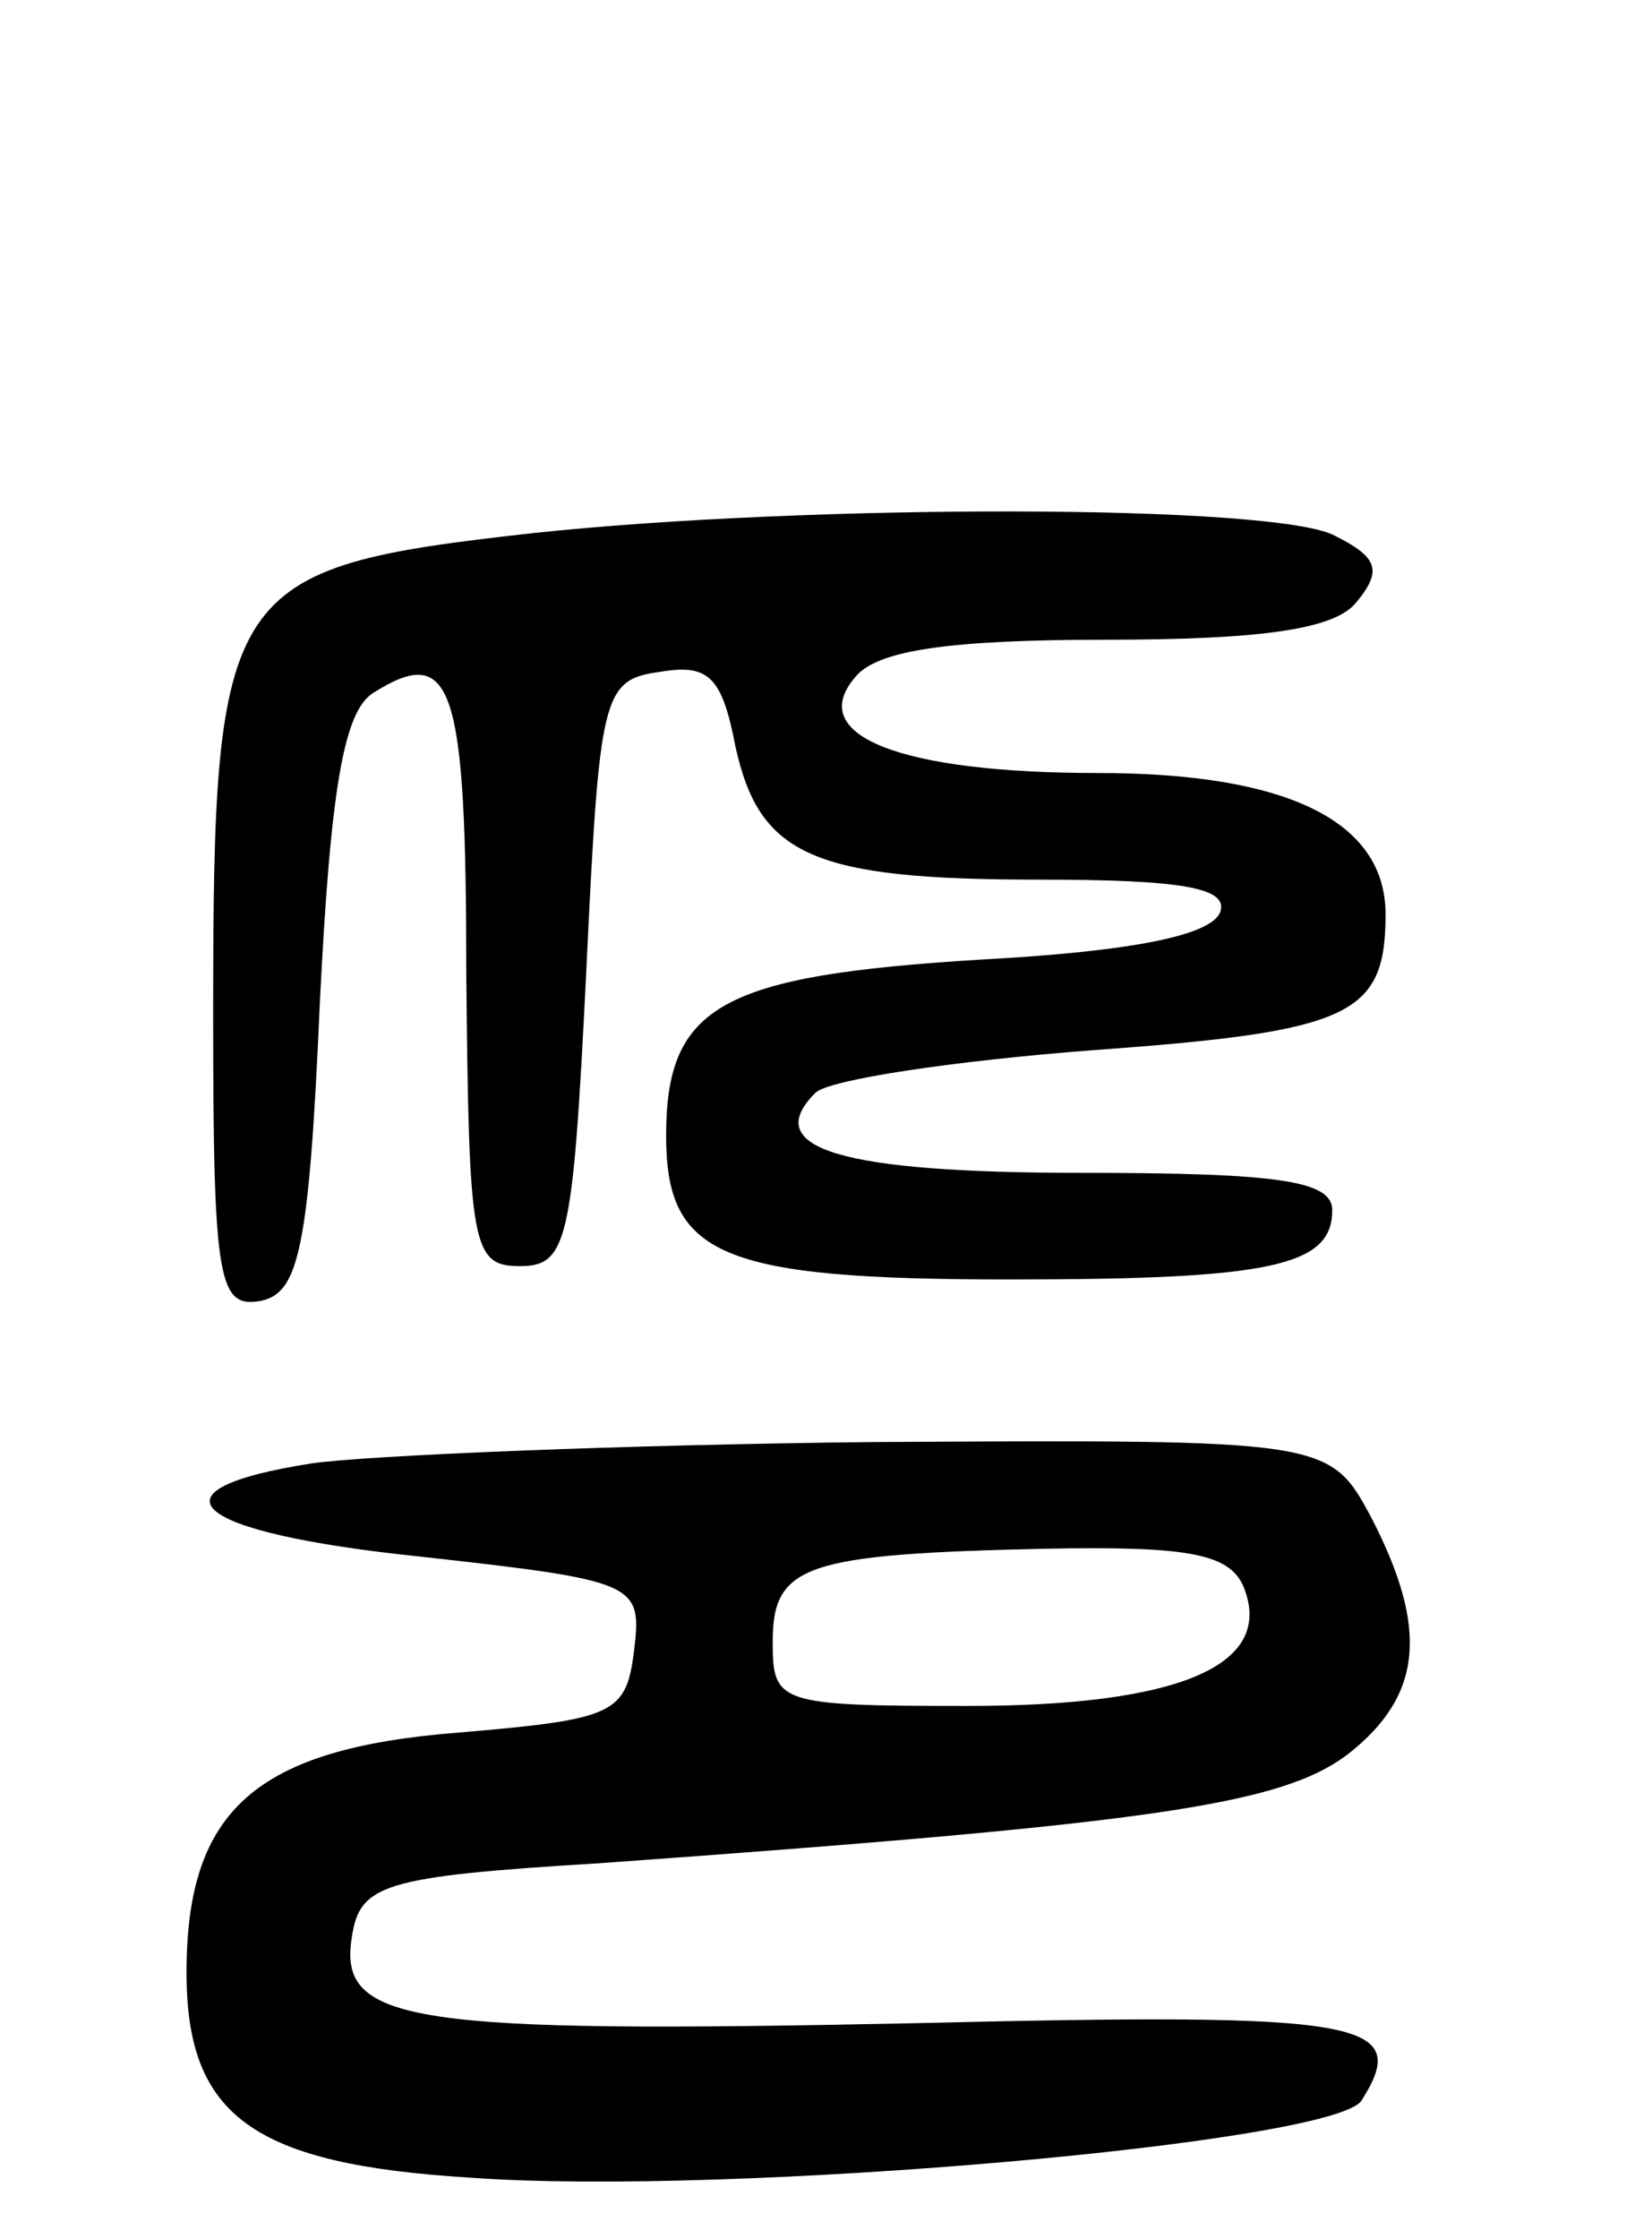 <svg version="1.0" xmlns="http://www.w3.org/2000/svg"
 width="62pt" height="84pt" viewBox="0 0 62 84"
 preserveAspectRatio="xMidYMid meet">
<g transform="translate(0,84) scale(0.1,-0.1)"
fill="#000000" stroke="none">
<path d="M200 640 c-116 -13 -120 -19 -120 -181 0 -100 2 -110 18 -107 14 3
18 19 22 111 4 81 9 110 20 117 30 19 35 3 35 -106 1 -101 2 -109 20 -109 18
0 20 9 25 110 5 105 6 110 28 113 18 3 23 -2 28 -28 9 -41 29 -50 114 -50 53
0 71 -3 68 -12 -3 -9 -34 -15 -90 -18 -97 -6 -118 -17 -118 -66 0 -45 20 -54
129 -54 98 0 121 5 121 26 0 11 -20 14 -94 14 -90 0 -121 9 -100 30 5 5 52 12
104 16 97 7 110 13 110 51 0 35 -37 53 -108 53 -74 0 -110 14 -91 36 8 10 35
14 94 14 59 0 86 4 94 14 10 12 8 17 -8 25 -22 12 -198 12 -301 1z"/>
<path d="M117 291 c-64 -10 -46 -26 41 -35 81 -9 83 -10 80 -35 -3 -24 -7 -26
-66 -31 -76 -6 -102 -29 -102 -90 0 -54 25 -72 107 -77 97 -7 324 13 334 29
19 30 1 33 -167 29 -190 -4 -217 0 -212 32 3 20 11 23 93 28 209 15 256 22
281 41 28 22 30 47 9 88 -16 30 -16 30 -188 29 -94 -1 -189 -5 -210 -8z m350
-47 c11 -29 -25 -44 -104 -44 -71 0 -73 1 -73 24 0 29 12 33 103 35 54 1 69
-2 74 -15z"/>
</g>
</svg>

